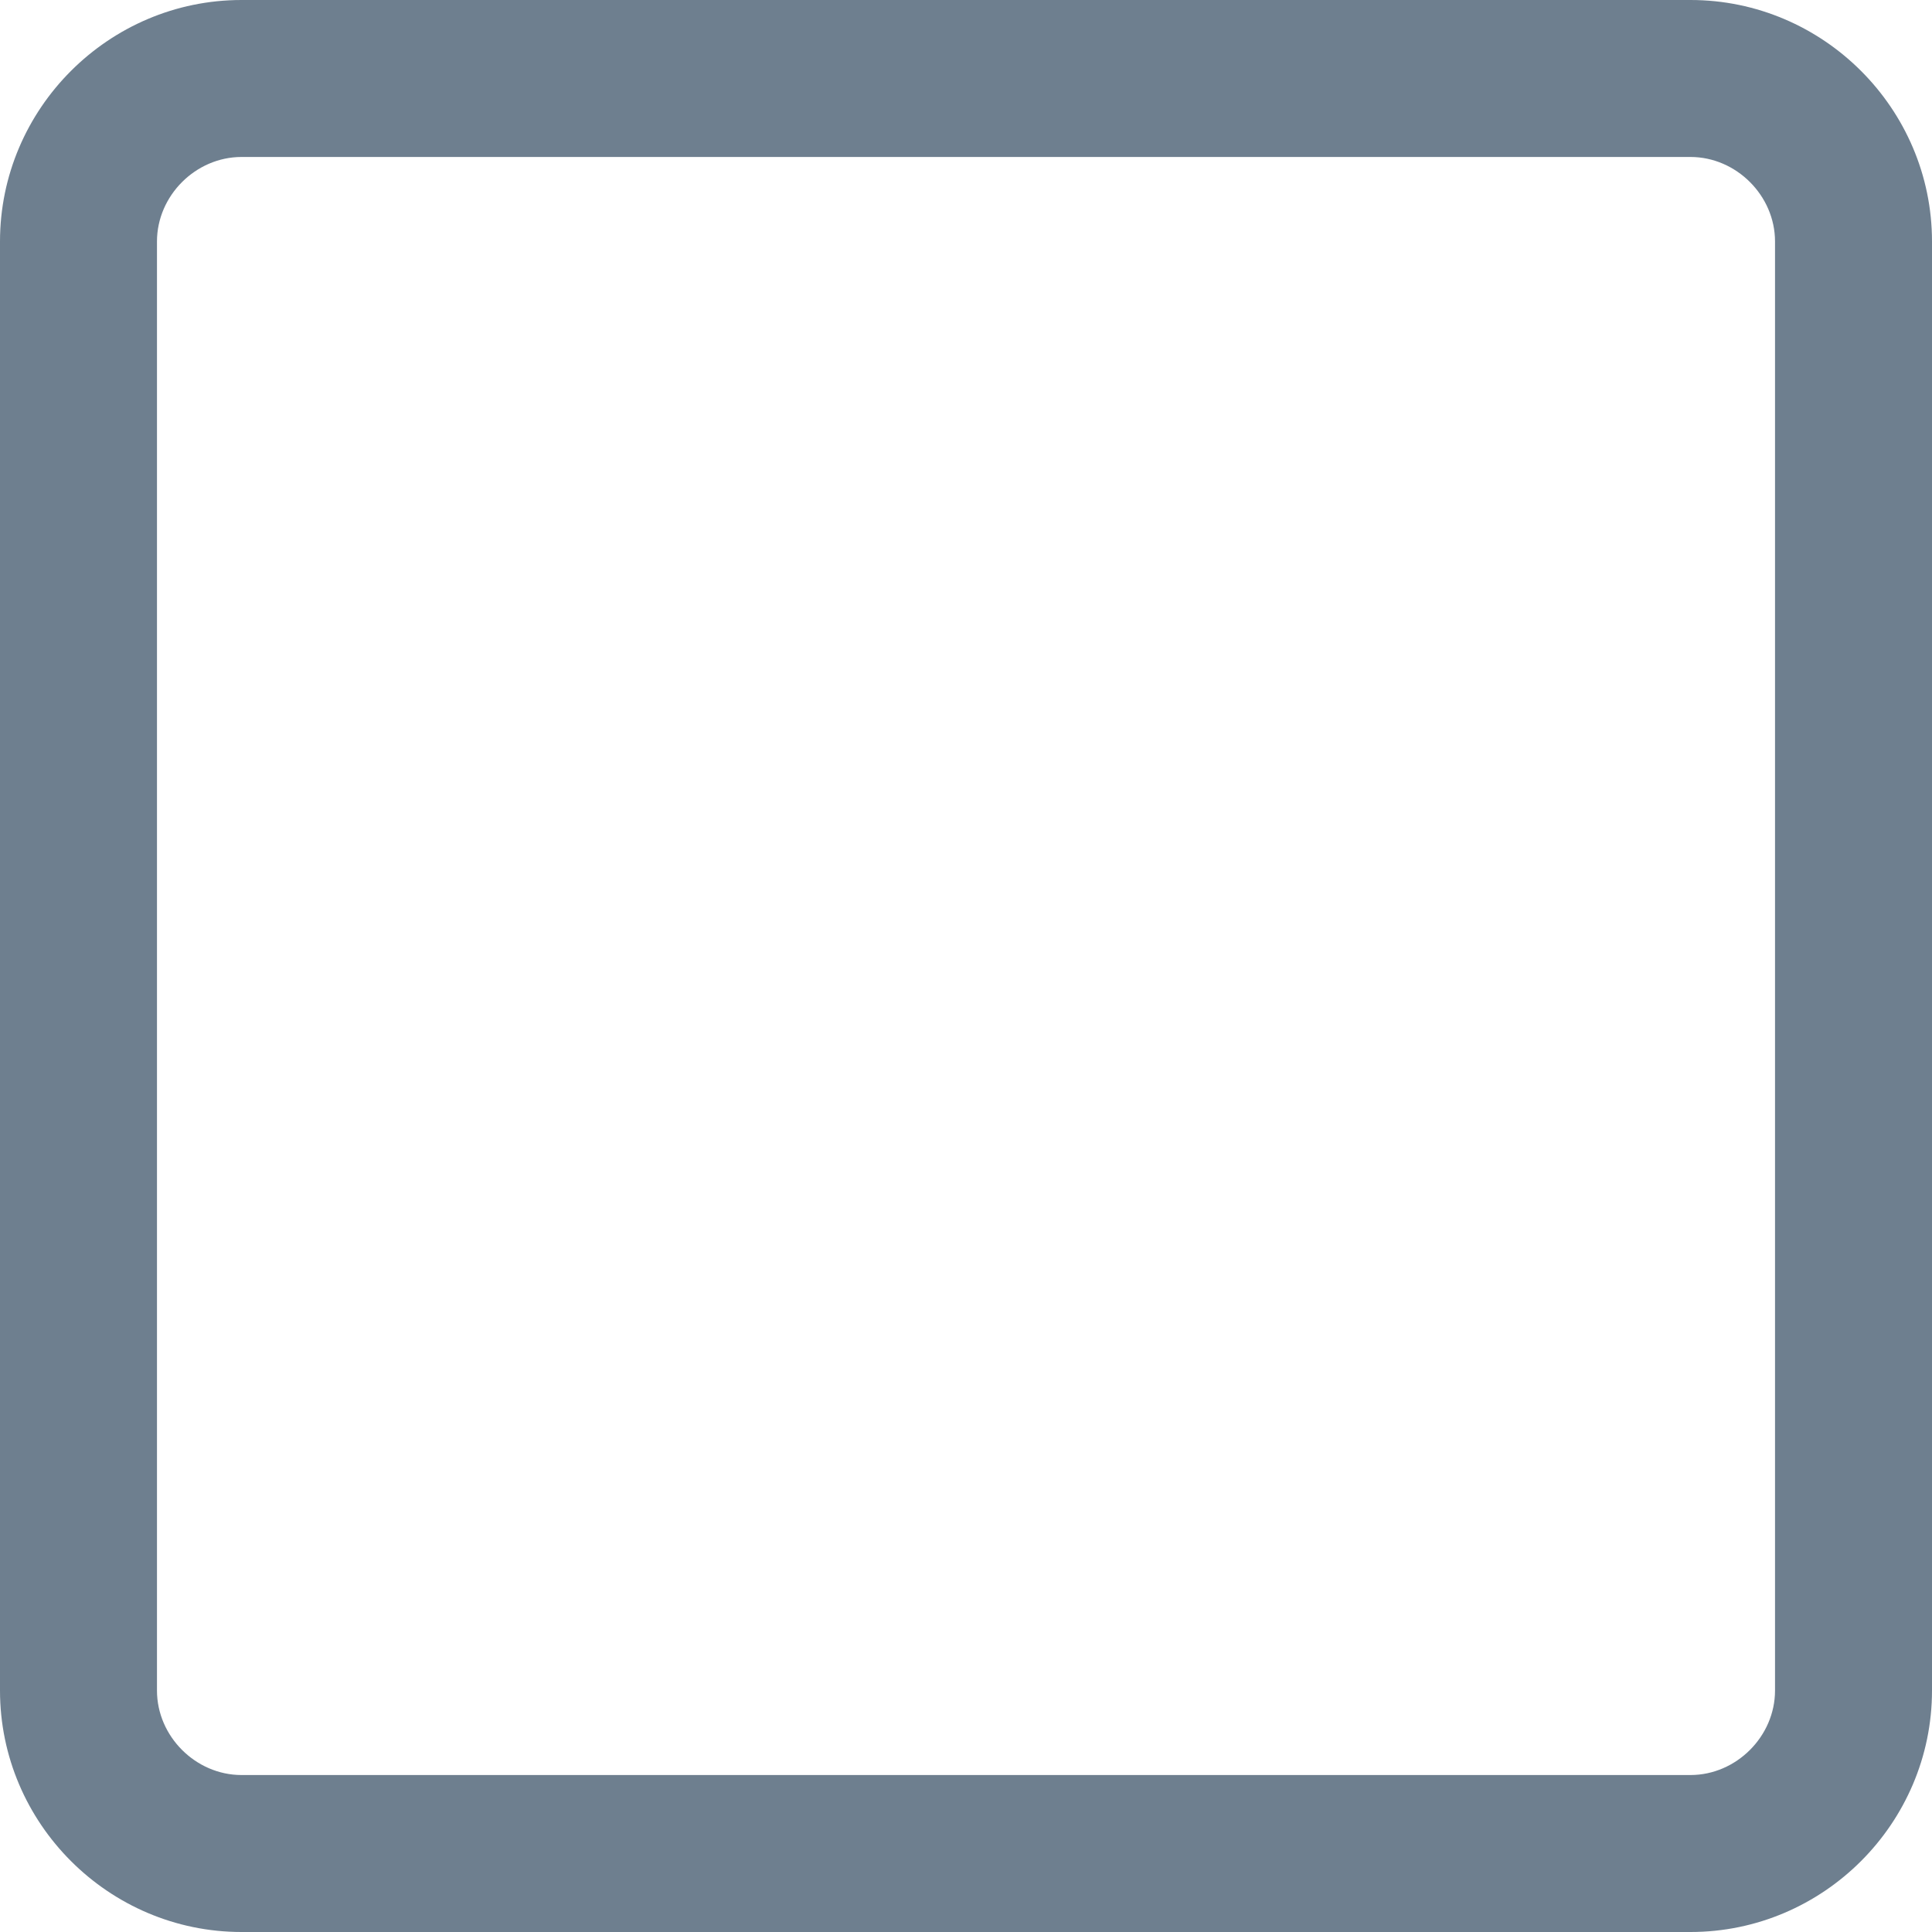 <?xml version="1.0" encoding="UTF-8"?>
<svg width="16px" height="16px" viewBox="0 0 16 16" version="1.1" xmlns="http://www.w3.org/2000/svg" xmlns:xlink="http://www.w3.org/1999/xlink">
    <!-- Generator: Sketch 55.2 (78181) - https://sketchapp.com -->
    <desc>Created with Sketch.</desc>
    <defs>
        <path d="M14,0 L2,0 C0.9,0 0,0.9 0,2 L0,14 C0,15.1 0.9,16 2,16 L14,16 C15.1,16 16,15.1 16,14 L16,2 C16,0.9 15.1,0 14,0 M14,1.3 C14.379,1.3 14.7,1.62 14.7,2 L14.7,14 C14.7,14.38 14.379,14.7 14,14.7 L2,14.7 C1.621,14.7 1.3,14.38 1.3,14 L1.3,2 C1.3,1.62 1.621,1.3 2,1.3 L14,1.3" id="path-1"></path>
    </defs>
    <g id="sample" stroke="none" stroke-width="1" fill="none" fill-rule="evenodd">
        <g id="guideline_04" transform="translate(-72, -283)">
            <g id="icon-/-system-/-Check-box-/-default-/-normal" transform="translate(72, 283)">
                <mask id="mask-2" fill="white">
                    <use xlink:href="#path-1"></use>
                </mask>
                <use id="icon_fill" fill="#6E7F8F" xlink:href="#path-1"></use>
            </g>
        </g>
    </g>
</svg>